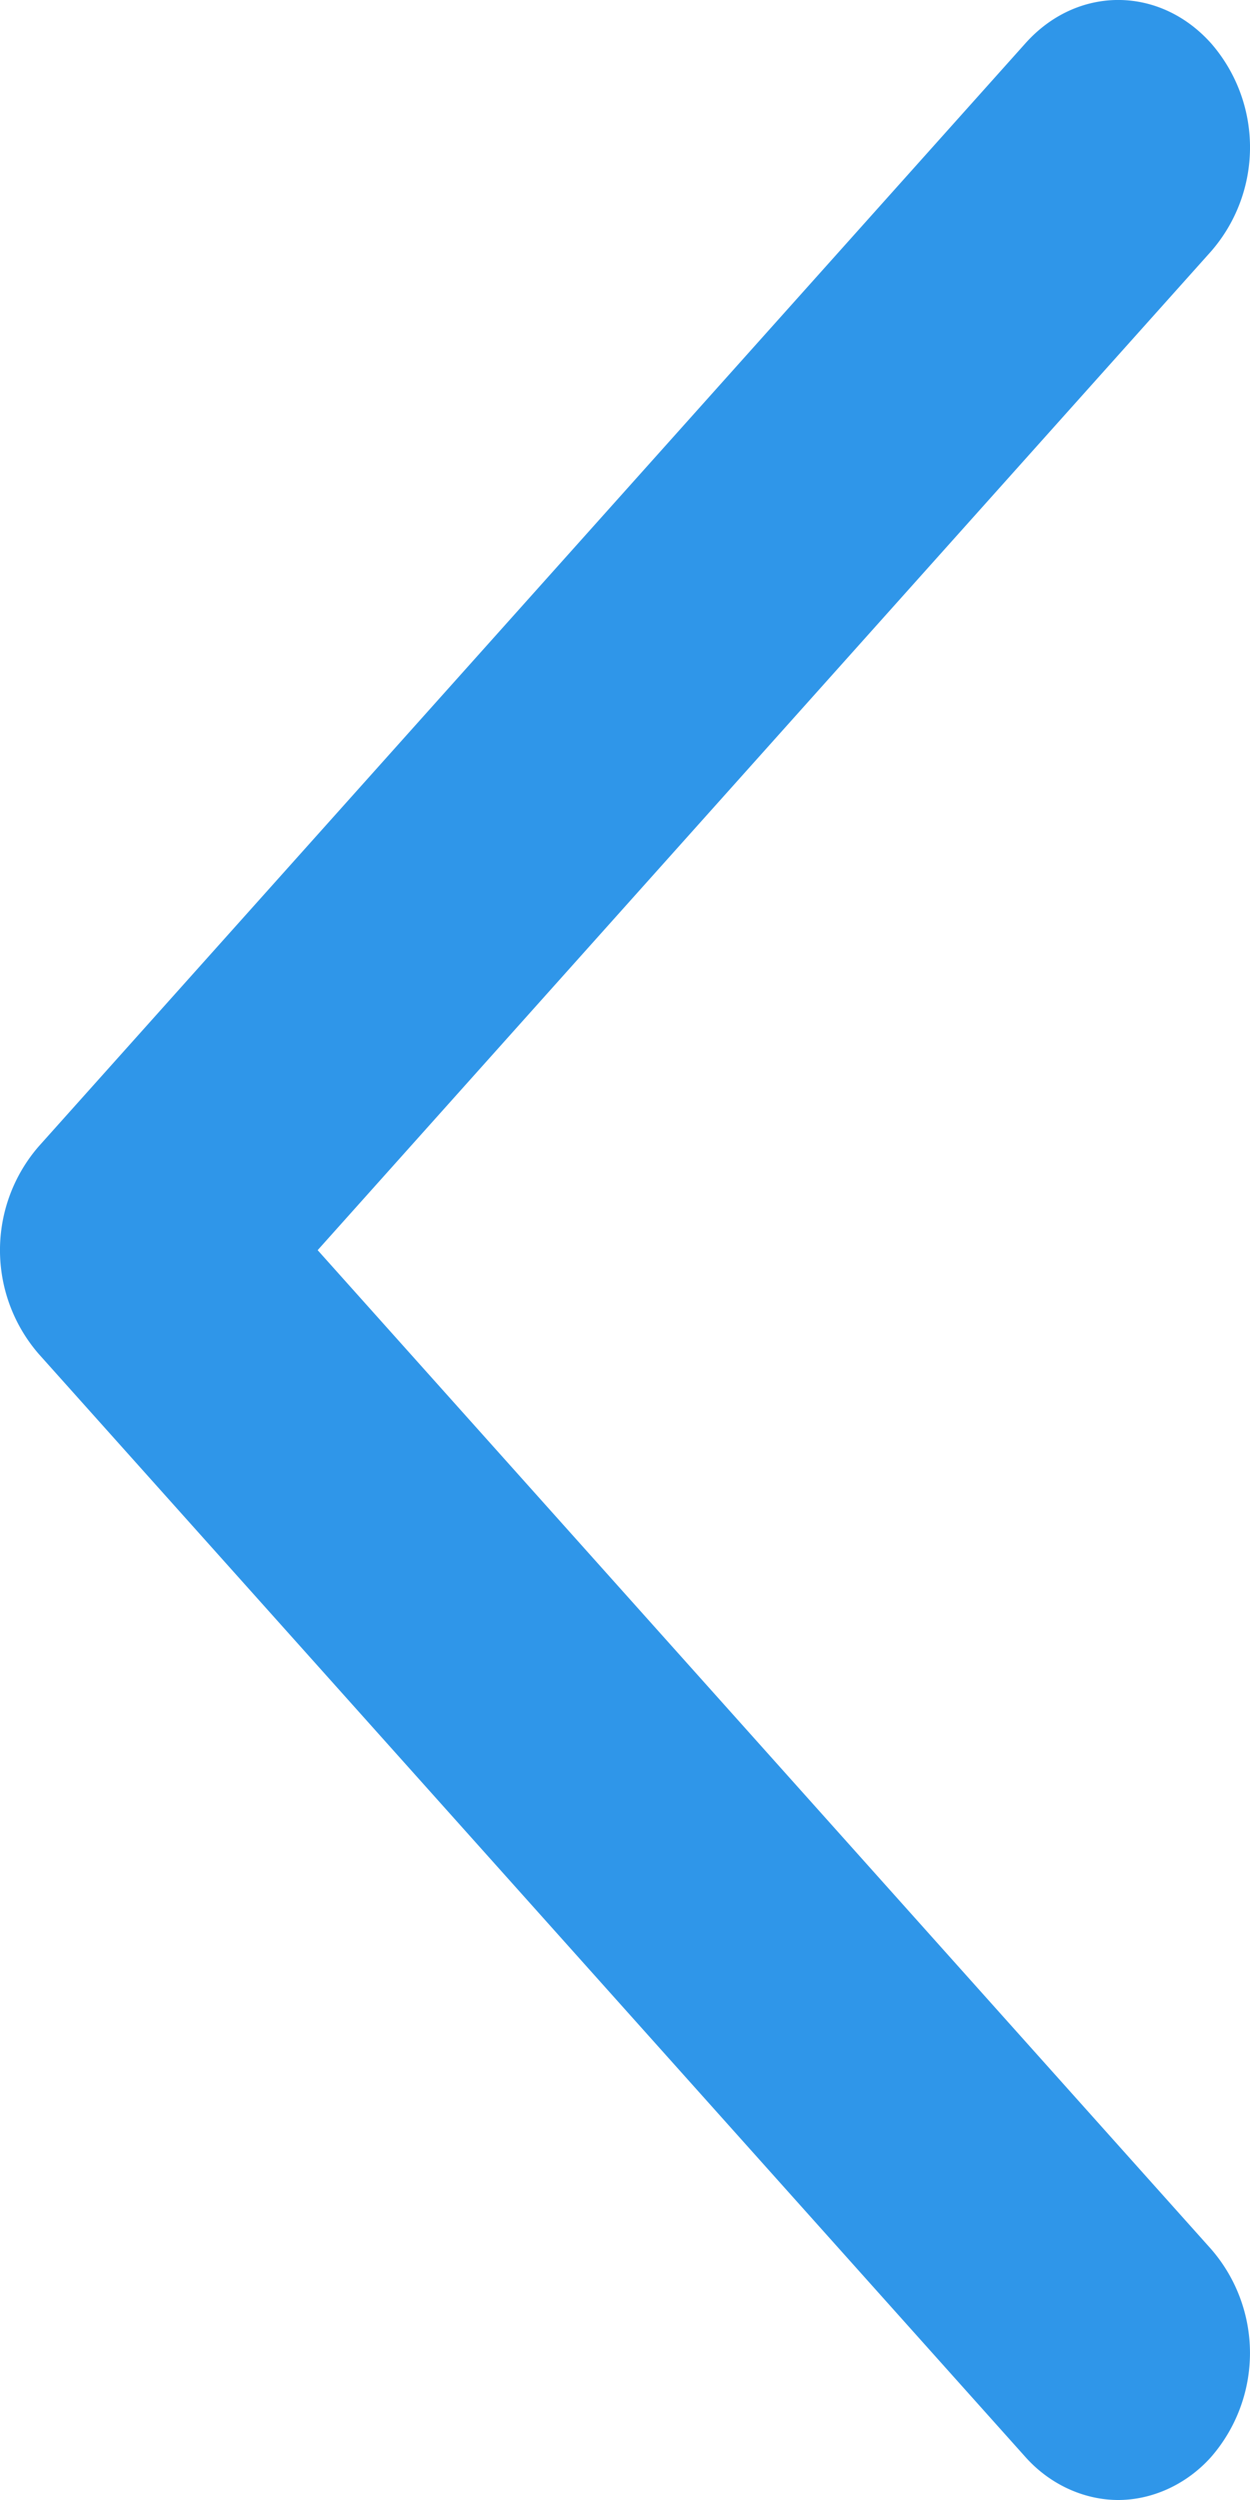 <svg width="15" height="30" xmlns="http://www.w3.org/2000/svg"><path d="M12.304 29.483c.302.339.716.517 1.115.517.398 0 .812-.178 1.115-.517a1.901 1.901 0 0 0 0-2.493L3.812 15.002 14.534 3.015a1.901 1.901 0 0 0 0-2.494c-.621-.695-1.61-.695-2.23 0L.466 13.755a1.901 1.901 0 0 0 0 2.494l11.838 13.234z" fill="#2F96E9" fill-rule="nonzero"/></svg>